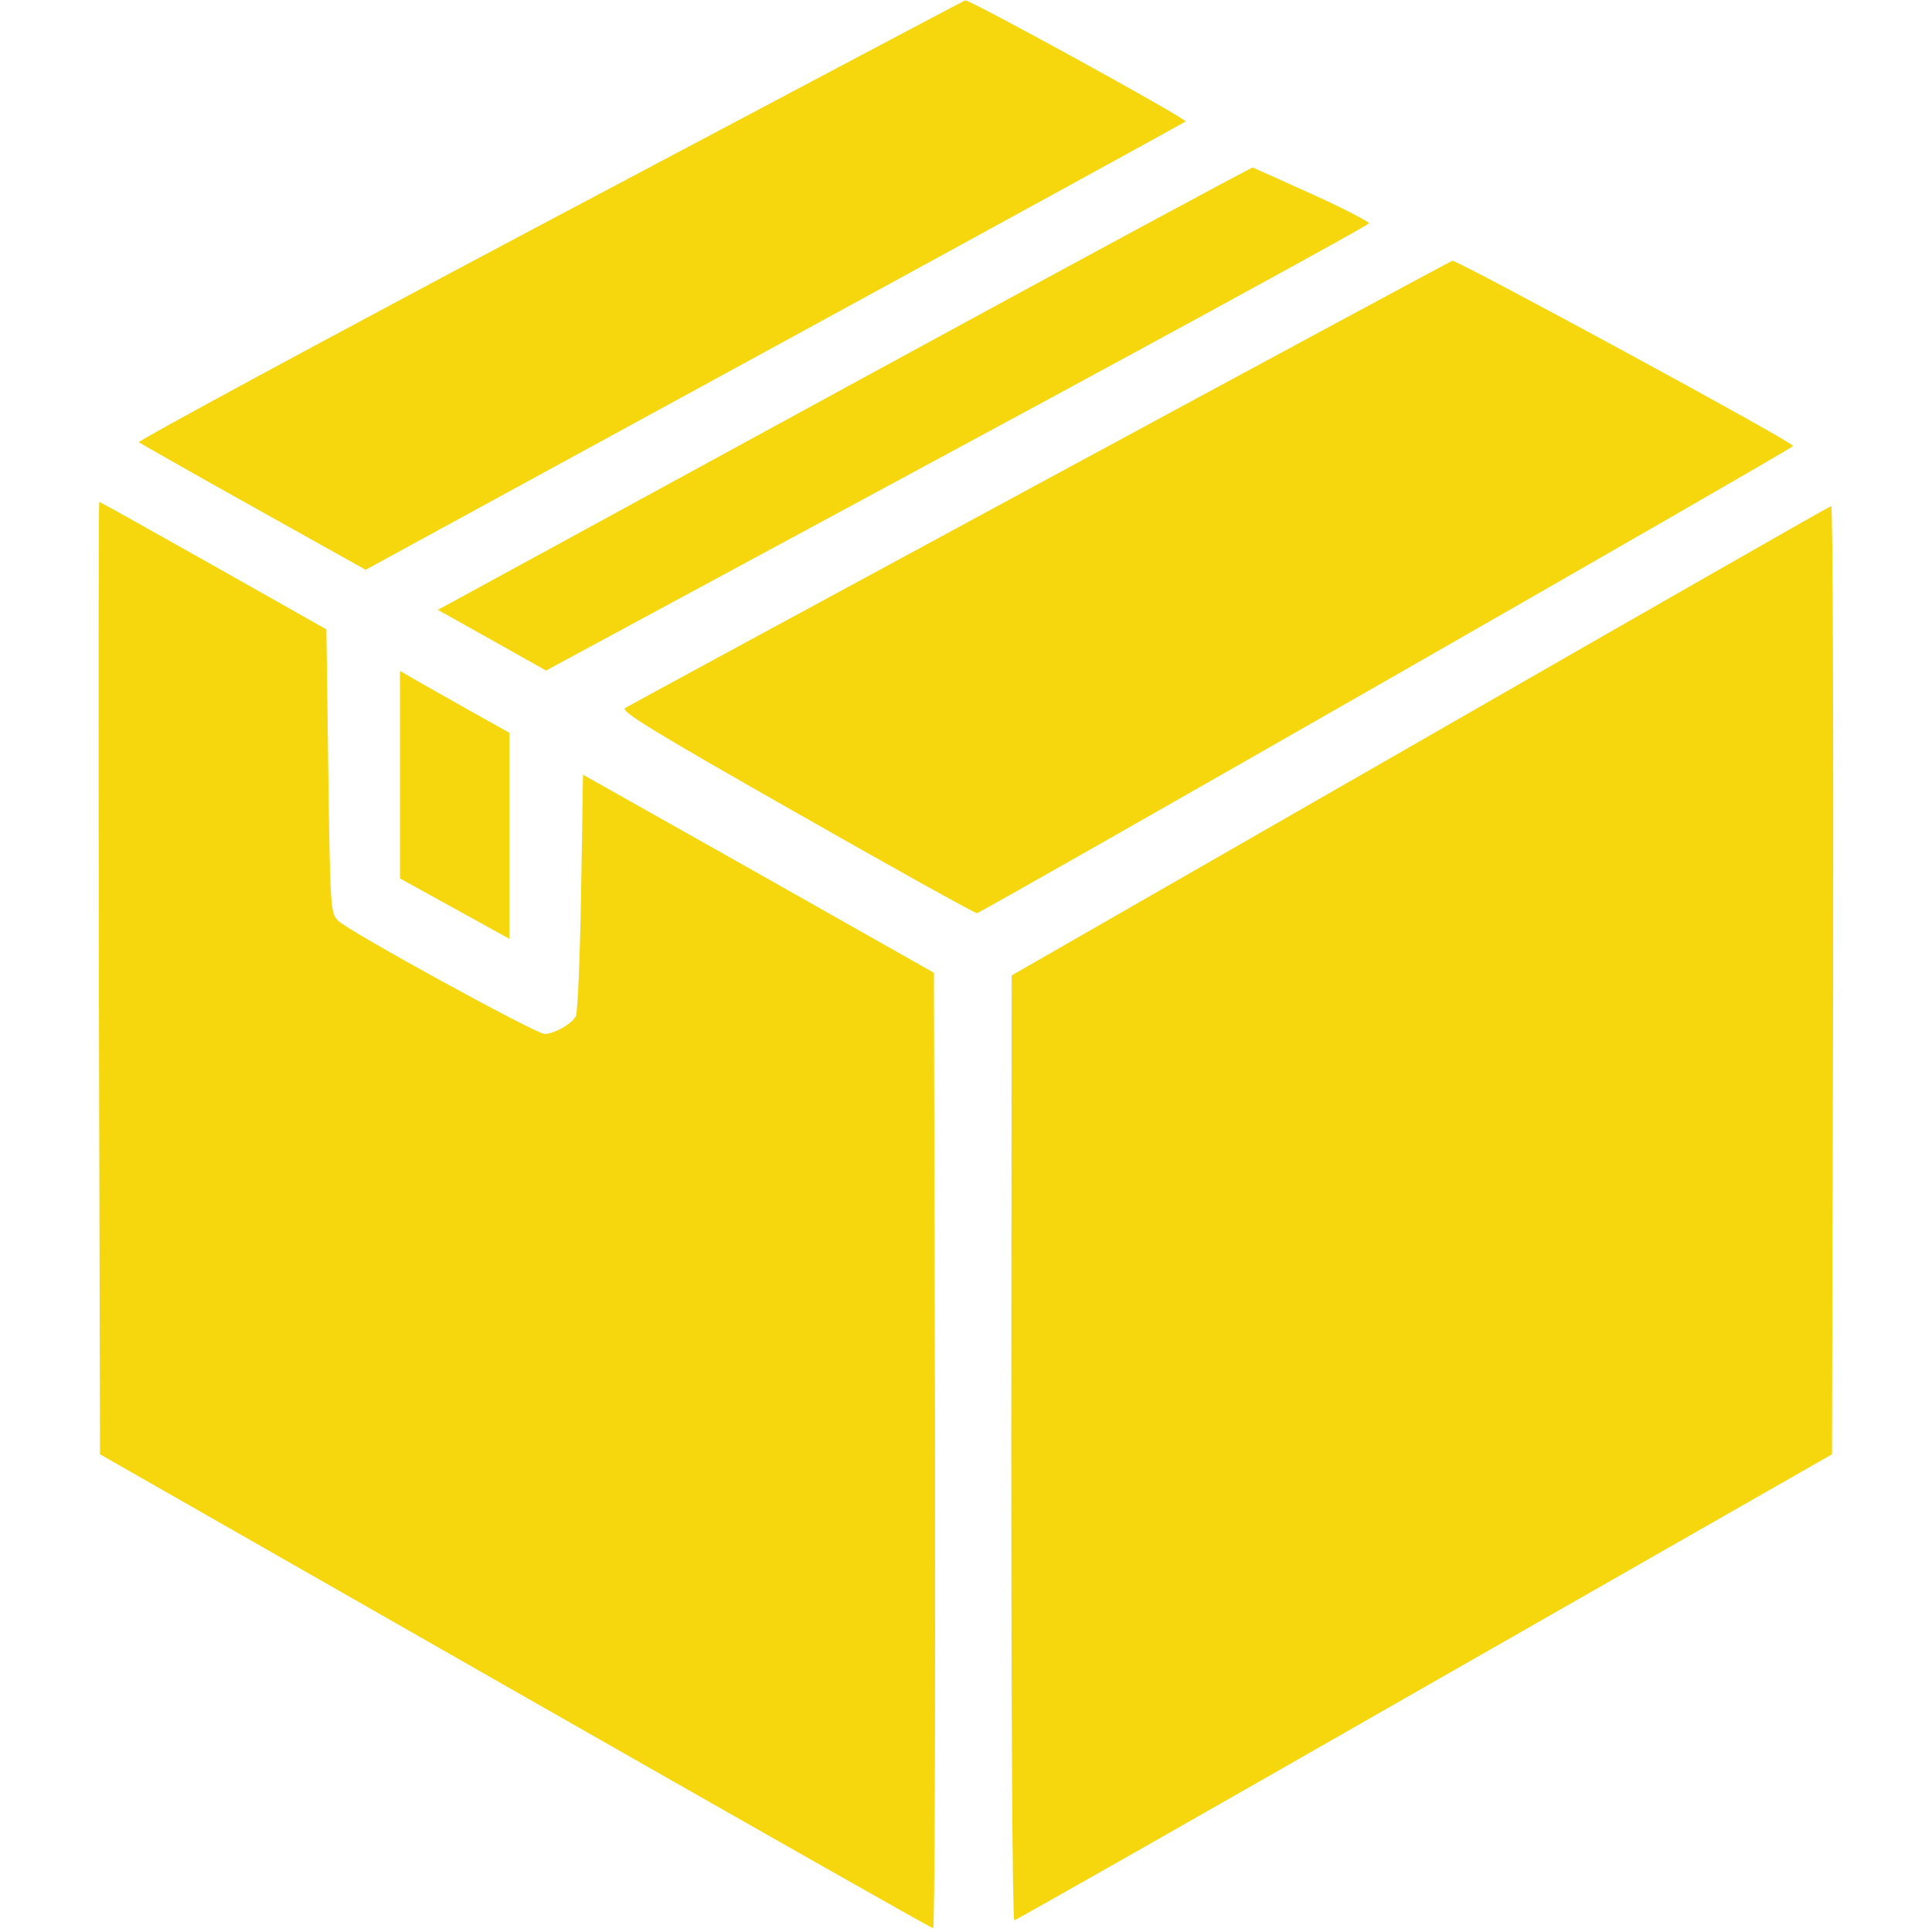 <?xml version="1.0" standalone="no"?>
<!DOCTYPE svg PUBLIC "-//W3C//DTD SVG 20010904//EN"
 "http://www.w3.org/TR/2001/REC-SVG-20010904/DTD/svg10.dtd">
<svg version="1.0" xmlns="http://www.w3.org/2000/svg"
 width="512pt" height="512pt" viewBox="0 0 512 512"
 preserveAspectRatio="xMidYMid meet">

<g transform="translate(0,512) scale(0.1,-0.1)"
fill="#f6d70e" stroke="none">
<path d="M1458 4537 c-603 -320 -1093 -585 -1090 -589 4 -3 141 -81 304 -172
l297 -166 1083 591 c596 325 1086 594 1090 597 6 6 -573 324 -584 321 -2 0
-496 -262 -1100 -582z"/>
<path d="M2270 4109 c-575 -314 -1060 -578 -1078 -588 l-32 -17 143 -80 144
-81 1089 588 c599 323 1090 592 1092 597 1 4 -66 39 -150 77 -84 38 -155 70
-158 71 -3 1 -476 -254 -1050 -567z"/>
<path d="M2760 3842 c-597 -323 -1093 -592 -1103 -598 -14 -8 65 -57 452 -277
258 -147 474 -267 480 -267 10 0 2149 1224 2163 1238 7 7 -890 493 -903 491
-2 0 -492 -264 -1089 -587z"/>
<path d="M262 2528 l3 -1262 1100 -628 c605 -345 1103 -628 1108 -628 4 0 6
570 5 1266 l-3 1266 -465 263 -465 262 -5 -311 c-3 -171 -9 -319 -14 -329 -10
-20 -57 -47 -83 -47 -23 0 -519 272 -547 300 -20 20 -21 32 -26 396 l-5 376
-299 169 c-165 93 -301 169 -303 169 -2 0 -2 -568 -1 -1262z"/>
<path d="M3763 3156 l-1082 -621 -1 -1252 c0 -689 3 -1253 8 -1252 4 0 493
278 1087 618 l1080 617 3 1257 c1 691 -1 1257 -5 1256 -5 -1 -495 -281 -1090
-623z"/>
<path d="M1060 3067 l0 -275 145 -80 145 -80 0 273 0 273 -102 57 c-57 32
-122 69 -145 82 l-43 25 0 -275z"/>
</g>
</svg>
